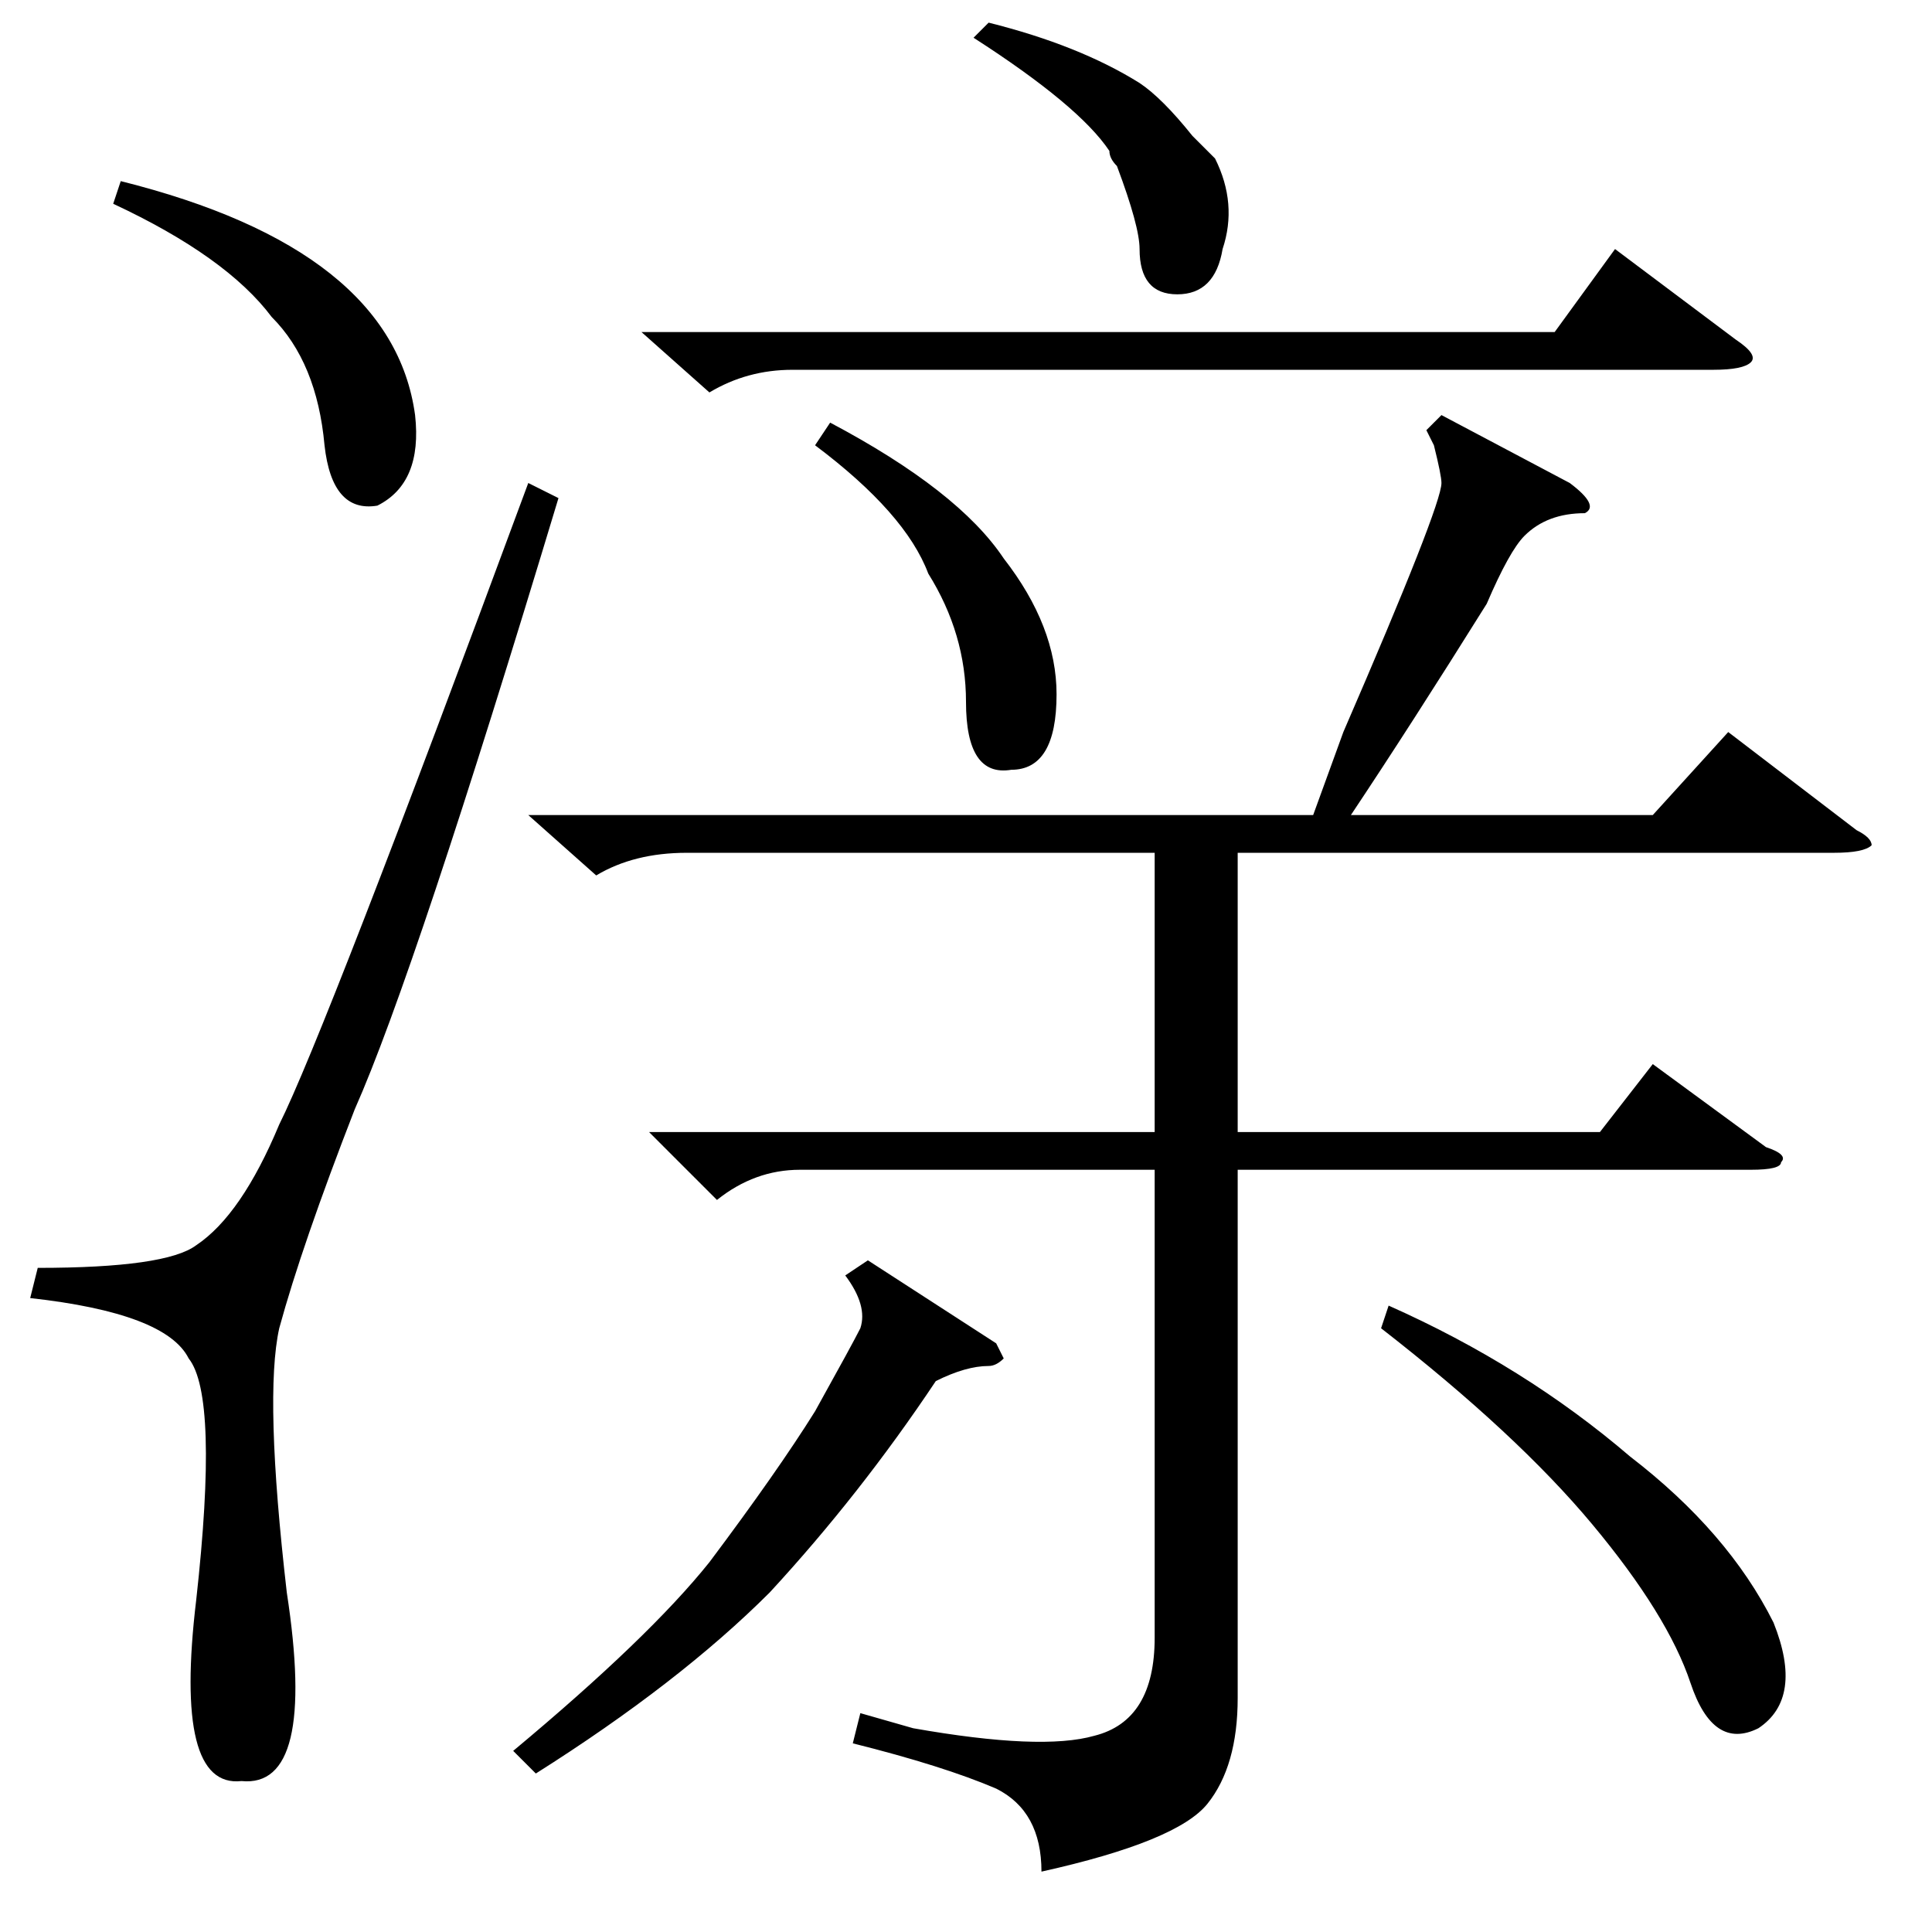 <?xml version="1.0" standalone="no"?>
<!DOCTYPE svg PUBLIC "-//W3C//DTD SVG 1.1//EN" "http://www.w3.org/Graphics/SVG/1.1/DTD/svg11.dtd" >
<svg xmlns="http://www.w3.org/2000/svg" xmlns:xlink="http://www.w3.org/1999/xlink" version="1.1" viewBox="0 -52 256 256">
  <g transform="matrix(1 0 0 -1 0 204)">
   <path fill="currentColor"
d="M70 148h104l4 11q13 30 13 33q0 1 -1 5q1 -2 -1 2l2 2l17 -9q4 -3 2 -4q-5 0 -8 -3q-2 -2 -5 -9q-10 -16 -18 -28h40l10 11l17 -13q2 -1 2 -2q-1 -1 -5 -1h-79v-37h48l7 9l15 -11q3 -1 2 -2q0 -1 -4 -1h-68v-70q0 -9 -4 -14t-22 -9q0 8 -6 11q-7 3 -19 6l1 4l7 -2
q17 -3 24 -1q8 2 8 13v62h-47q-6 0 -11 -4l-9 9h67v37h-62q-7 0 -12 -3zM85 212h121l8 11l16 -12q3 -2 2 -3t-5 -1h-122q-6 0 -11 -3zM115 89l17 -11l1 -2q-1 -1 -2 -1q-3 0 -7 -2q-10 -15 -22 -28q-12 -12 -31 -24l-3 3q18 15 26 25q9 12 14 20q5 9 6 11q1 3 -2 7zM183 80
l1 3q18 -8 32 -20q13 -10 19 -22q4 -10 -2 -14q-6 -3 -9 6t-13 21t-28 26zM108 197l2 3q17 -9 23 -18q7 -9 7 -18q0 -10 -6 -10q-6 -1 -6 9q0 9 -5 17q-3 8 -15 17zM129 251l2 2q12 -3 20 -8q3 -2 7 -7l3 -3q3 -6 1 -12q-1 -6 -6 -6t-5 6q0 3 -3 11q-1 1 -1 2q-4 6 -18 15z
M70 192l4 -2q-19 -63 -27 -81q-7 -18 -10 -29q-2 -9 1 -35q4 -26 -6 -25q-9 -1 -6 24q3 27 -1 32q-3 6 -21 8l1 4q17 0 21 3q6 4 11 16q6 12 33 85zM15 229l1 3q36 -9 39 -31q1 -9 -5 -12q-6 -1 -7 8q-1 11 -7 17q-6 8 -21 15z" />
  </g>

</svg>
